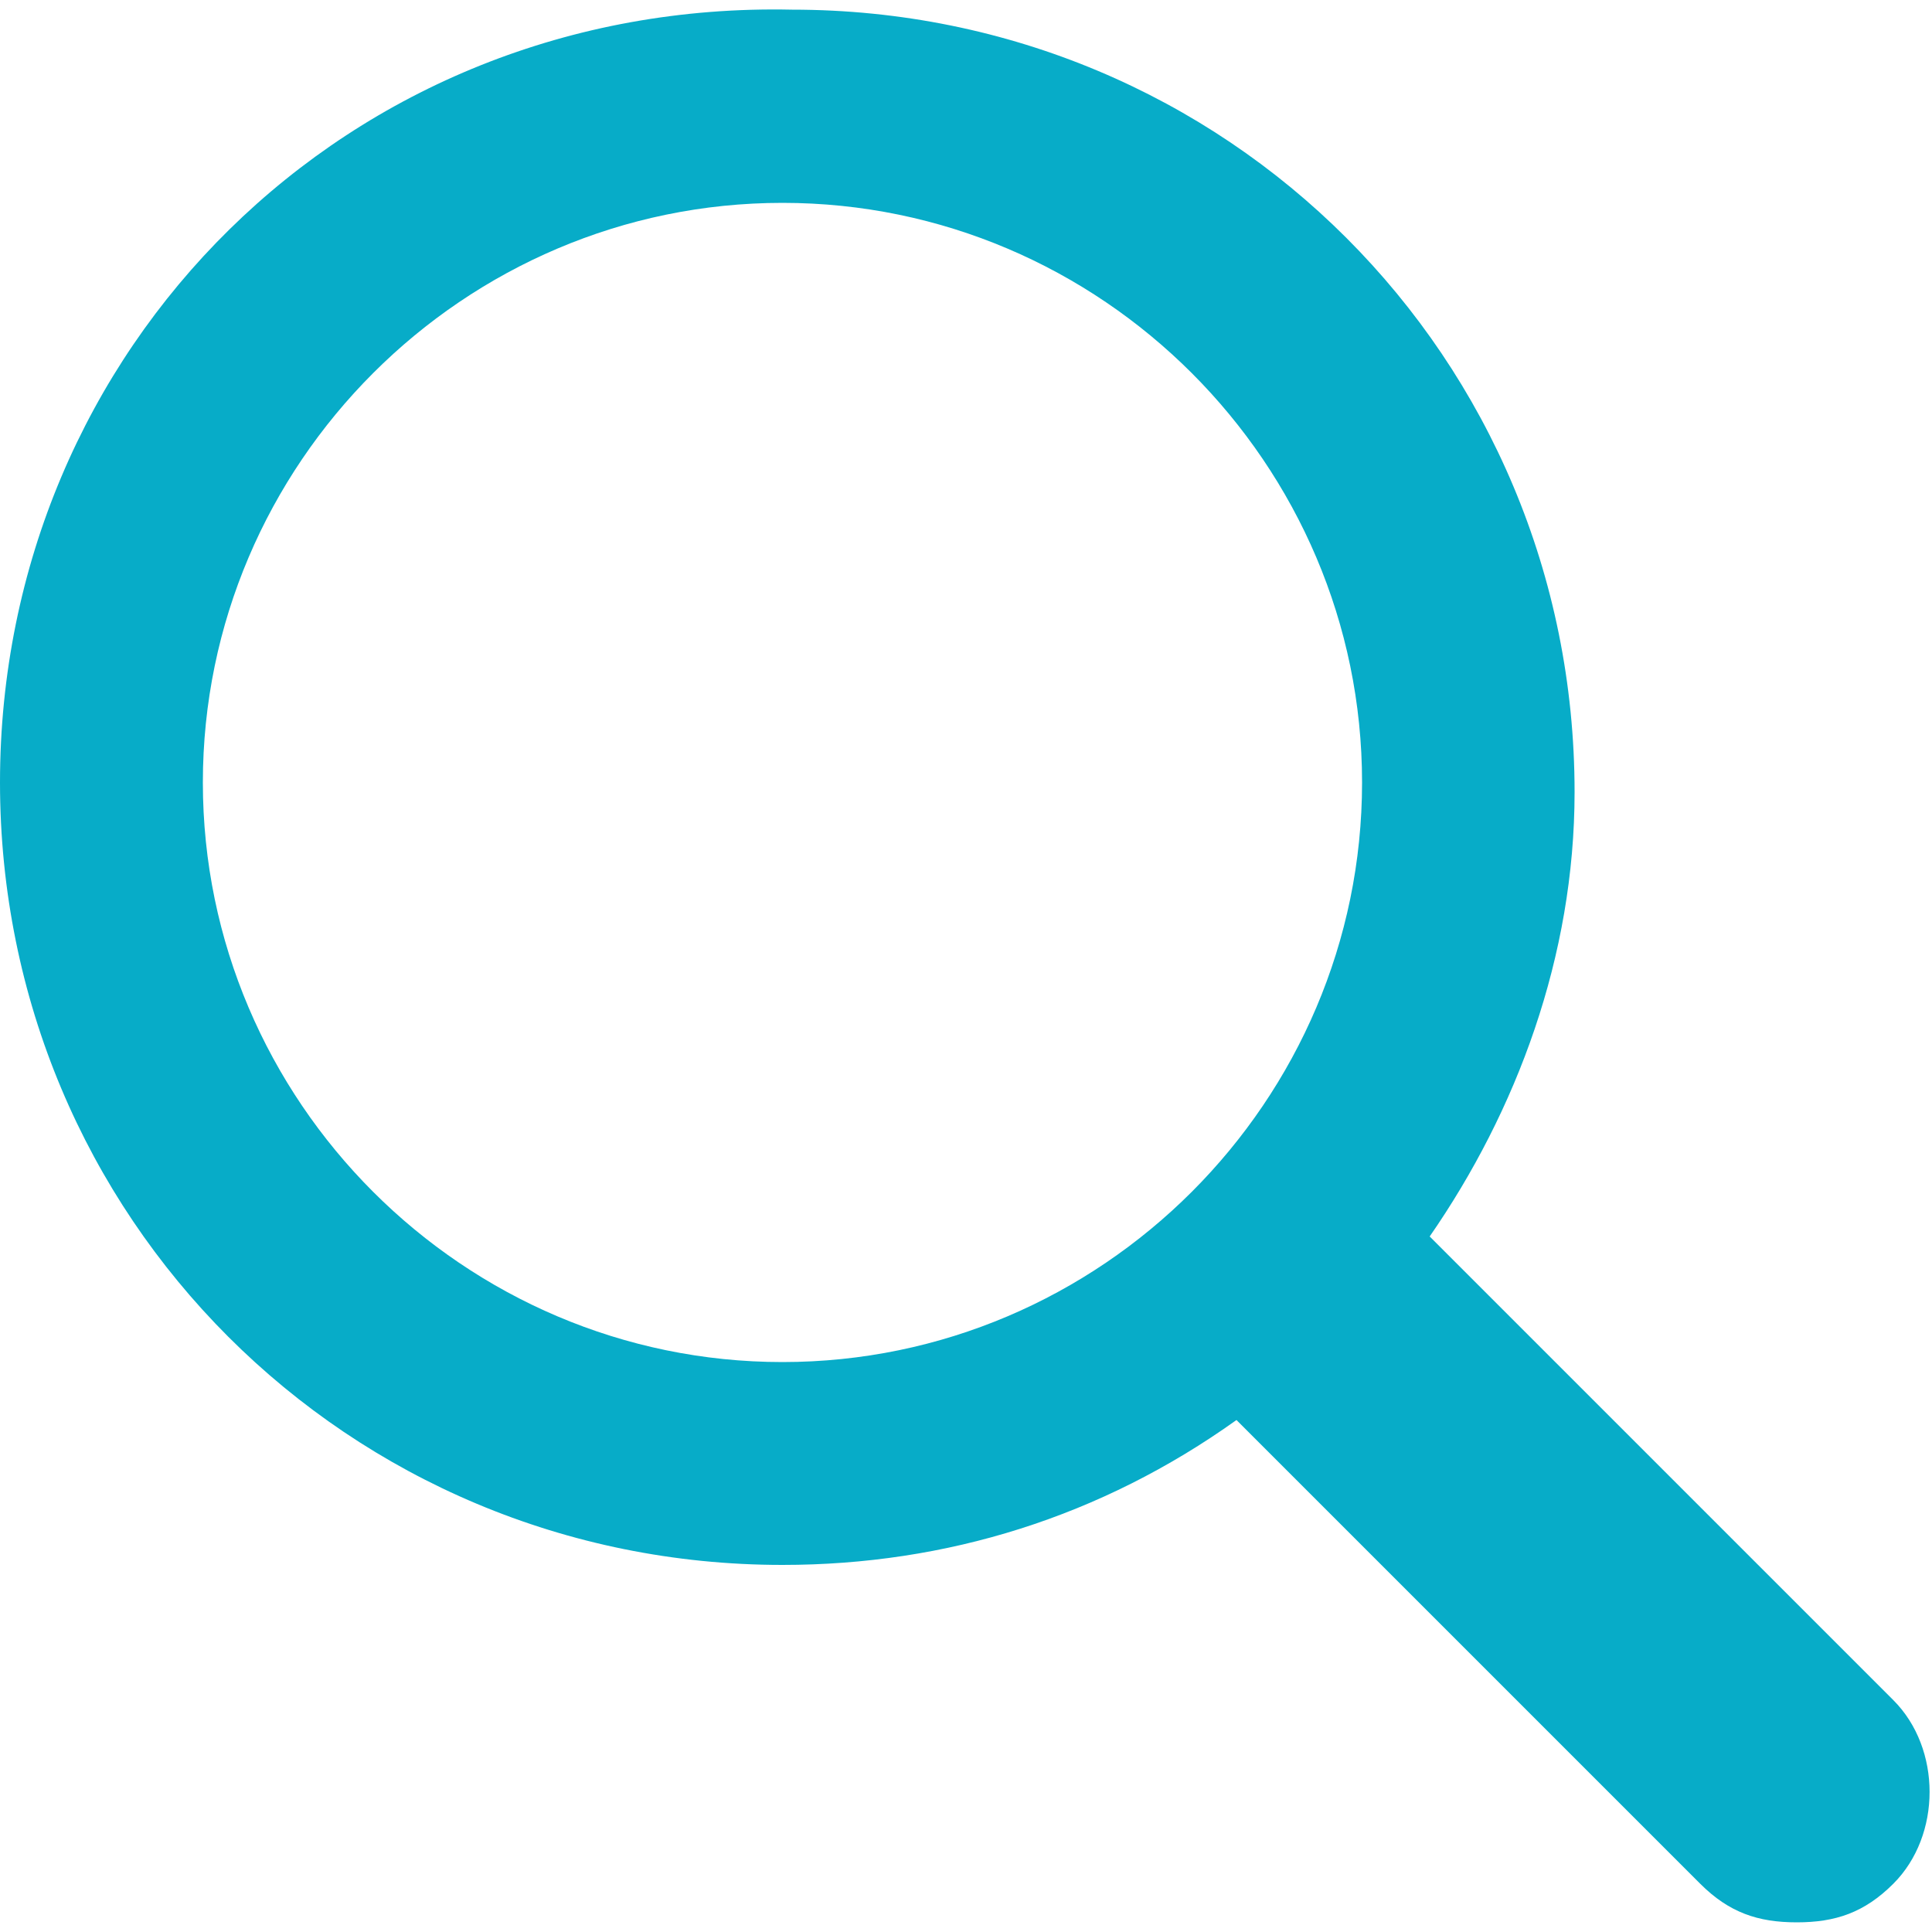 <?xml version="1.0" encoding="utf-8"?>
<!-- Generator: Adobe Illustrator 20.0.0, SVG Export Plug-In . SVG Version: 6.00 Build 0)  -->
<svg version="1.1" id="Layer_1" xmlns="http://www.w3.org/2000/svg" xmlns:xlink="http://www.w3.org/1999/xlink" x="0px" y="0px"
	 viewBox="0 0 20 20" style="enable-background:new 0 0 20 20;" xml:space="preserve">
<style type="text/css">
	.st0{fill:#07ACC8;}
</style>
<g>
	<path class="st0" d="M19.6,17.6l-4.8-4.8c0.9-1.3,1.5-2.9,1.5-4.6c0-4.5-3.6-8.1-8.1-8.1C3.6,0,0,3.6,0,8.1c0,4.5,3.6,8.1,8.1,8.1
		c1.7,0,3.3-0.5,4.7-1.5l4.8,4.8c0.3,0.3,0.6,0.4,1,0.4c0.4,0,0.7-0.1,1-0.4C20.1,19,20.1,18.1,19.6,17.6z M2.1,8.1c0-3.3,2.7-6,6-6
		c3.3,0,6,2.7,6,6c0,3.3-2.7,6-6,6C4.8,14.1,2.1,11.4,2.1,8.1z"/>
</g>
</svg>
